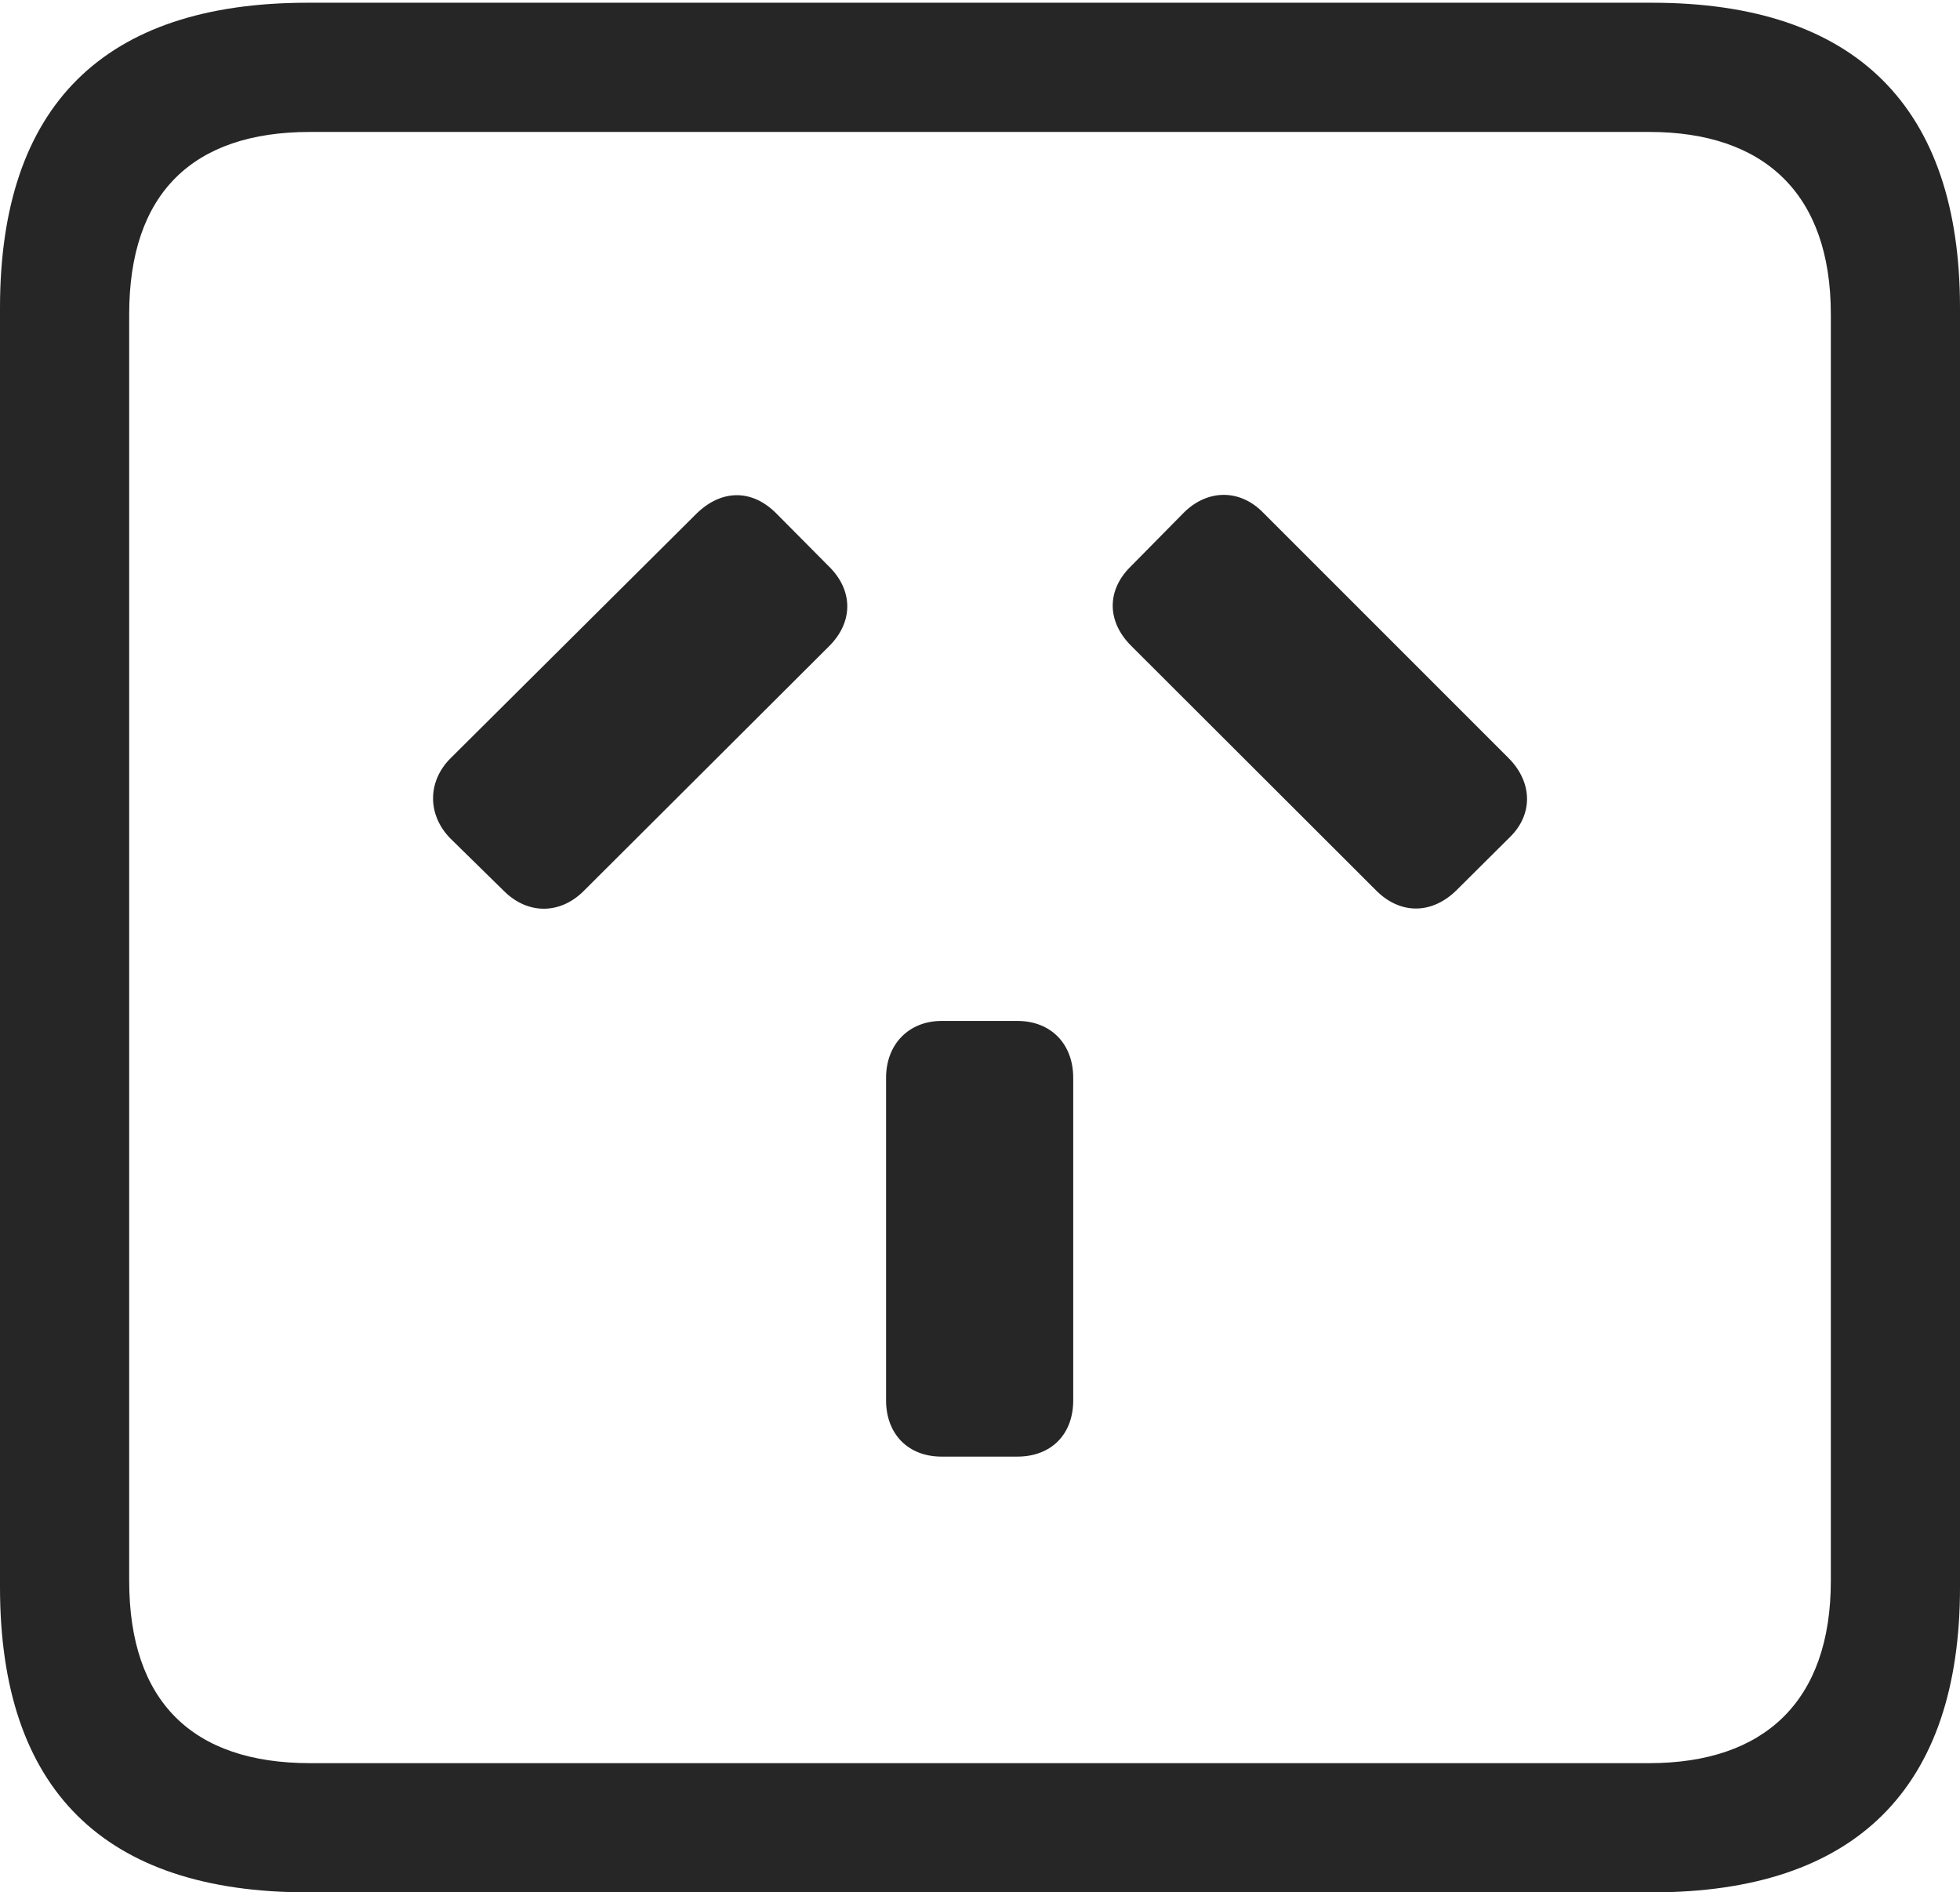 <?xml version="1.0" encoding="UTF-8"?>
<!--Generator: Apple Native CoreSVG 232.5-->
<!DOCTYPE svg
PUBLIC "-//W3C//DTD SVG 1.1//EN"
       "http://www.w3.org/Graphics/SVG/1.1/DTD/svg11.dtd">
<svg version="1.1" xmlns="http://www.w3.org/2000/svg" xmlns:xlink="http://www.w3.org/1999/xlink" width="91.712" height="88.537">
 <g>
  <rect height="88.537" opacity="0" width="91.712" x="0" y="0"/>
  <path d="M14.394 88.537L77.304 88.537C86.843 88.537 91.712 83.656 91.712 74.263L91.712 14.402C91.712 5.009 86.843 0.128 77.304 0.128L14.394 0.128C4.87 0.128 0 4.93 0 14.402L0 74.263C0 83.735 4.87 88.537 14.394 88.537ZM14.506 82.492C9.003 82.492 6.045 79.602 6.045 73.963L6.045 14.702C6.045 9.063 9.003 6.173 14.506 6.173L77.172 6.173C82.551 6.173 85.668 9.063 85.668 14.702L85.668 73.963C85.668 79.602 82.551 82.492 77.172 82.492Z" fill="#000000" fill-opacity="0.85"/>
  <path d="M44.059 68.15L47.605 68.15C49.174 68.15 50.218 67.122 50.218 65.519L50.218 50.428C50.218 48.844 49.174 47.766 47.605 47.766L44.059 47.766C42.538 47.766 41.461 48.844 41.461 50.428L41.461 65.519C41.461 67.073 42.474 68.15 44.059 68.15ZM21.062 39.217L23.576 41.683C24.688 42.794 26.205 42.794 27.316 41.683L38.802 30.227C39.947 29.082 39.917 27.598 38.772 26.487L36.276 23.973C35.165 22.895 33.776 22.895 32.616 24.006L21.096 35.462C20 36.544 19.984 38.106 21.062 39.217ZM68.136 41.667L70.665 39.153C71.728 38.106 71.728 36.607 70.583 35.462L59.112 23.991C58.031 22.88 56.532 22.88 55.421 23.957L52.925 26.487C51.78 27.598 51.78 29.066 52.925 30.211L64.397 41.667C65.508 42.779 66.976 42.794 68.136 41.667Z" fill="#000000" fill-opacity="0.85"/>
 </g>
</svg>
